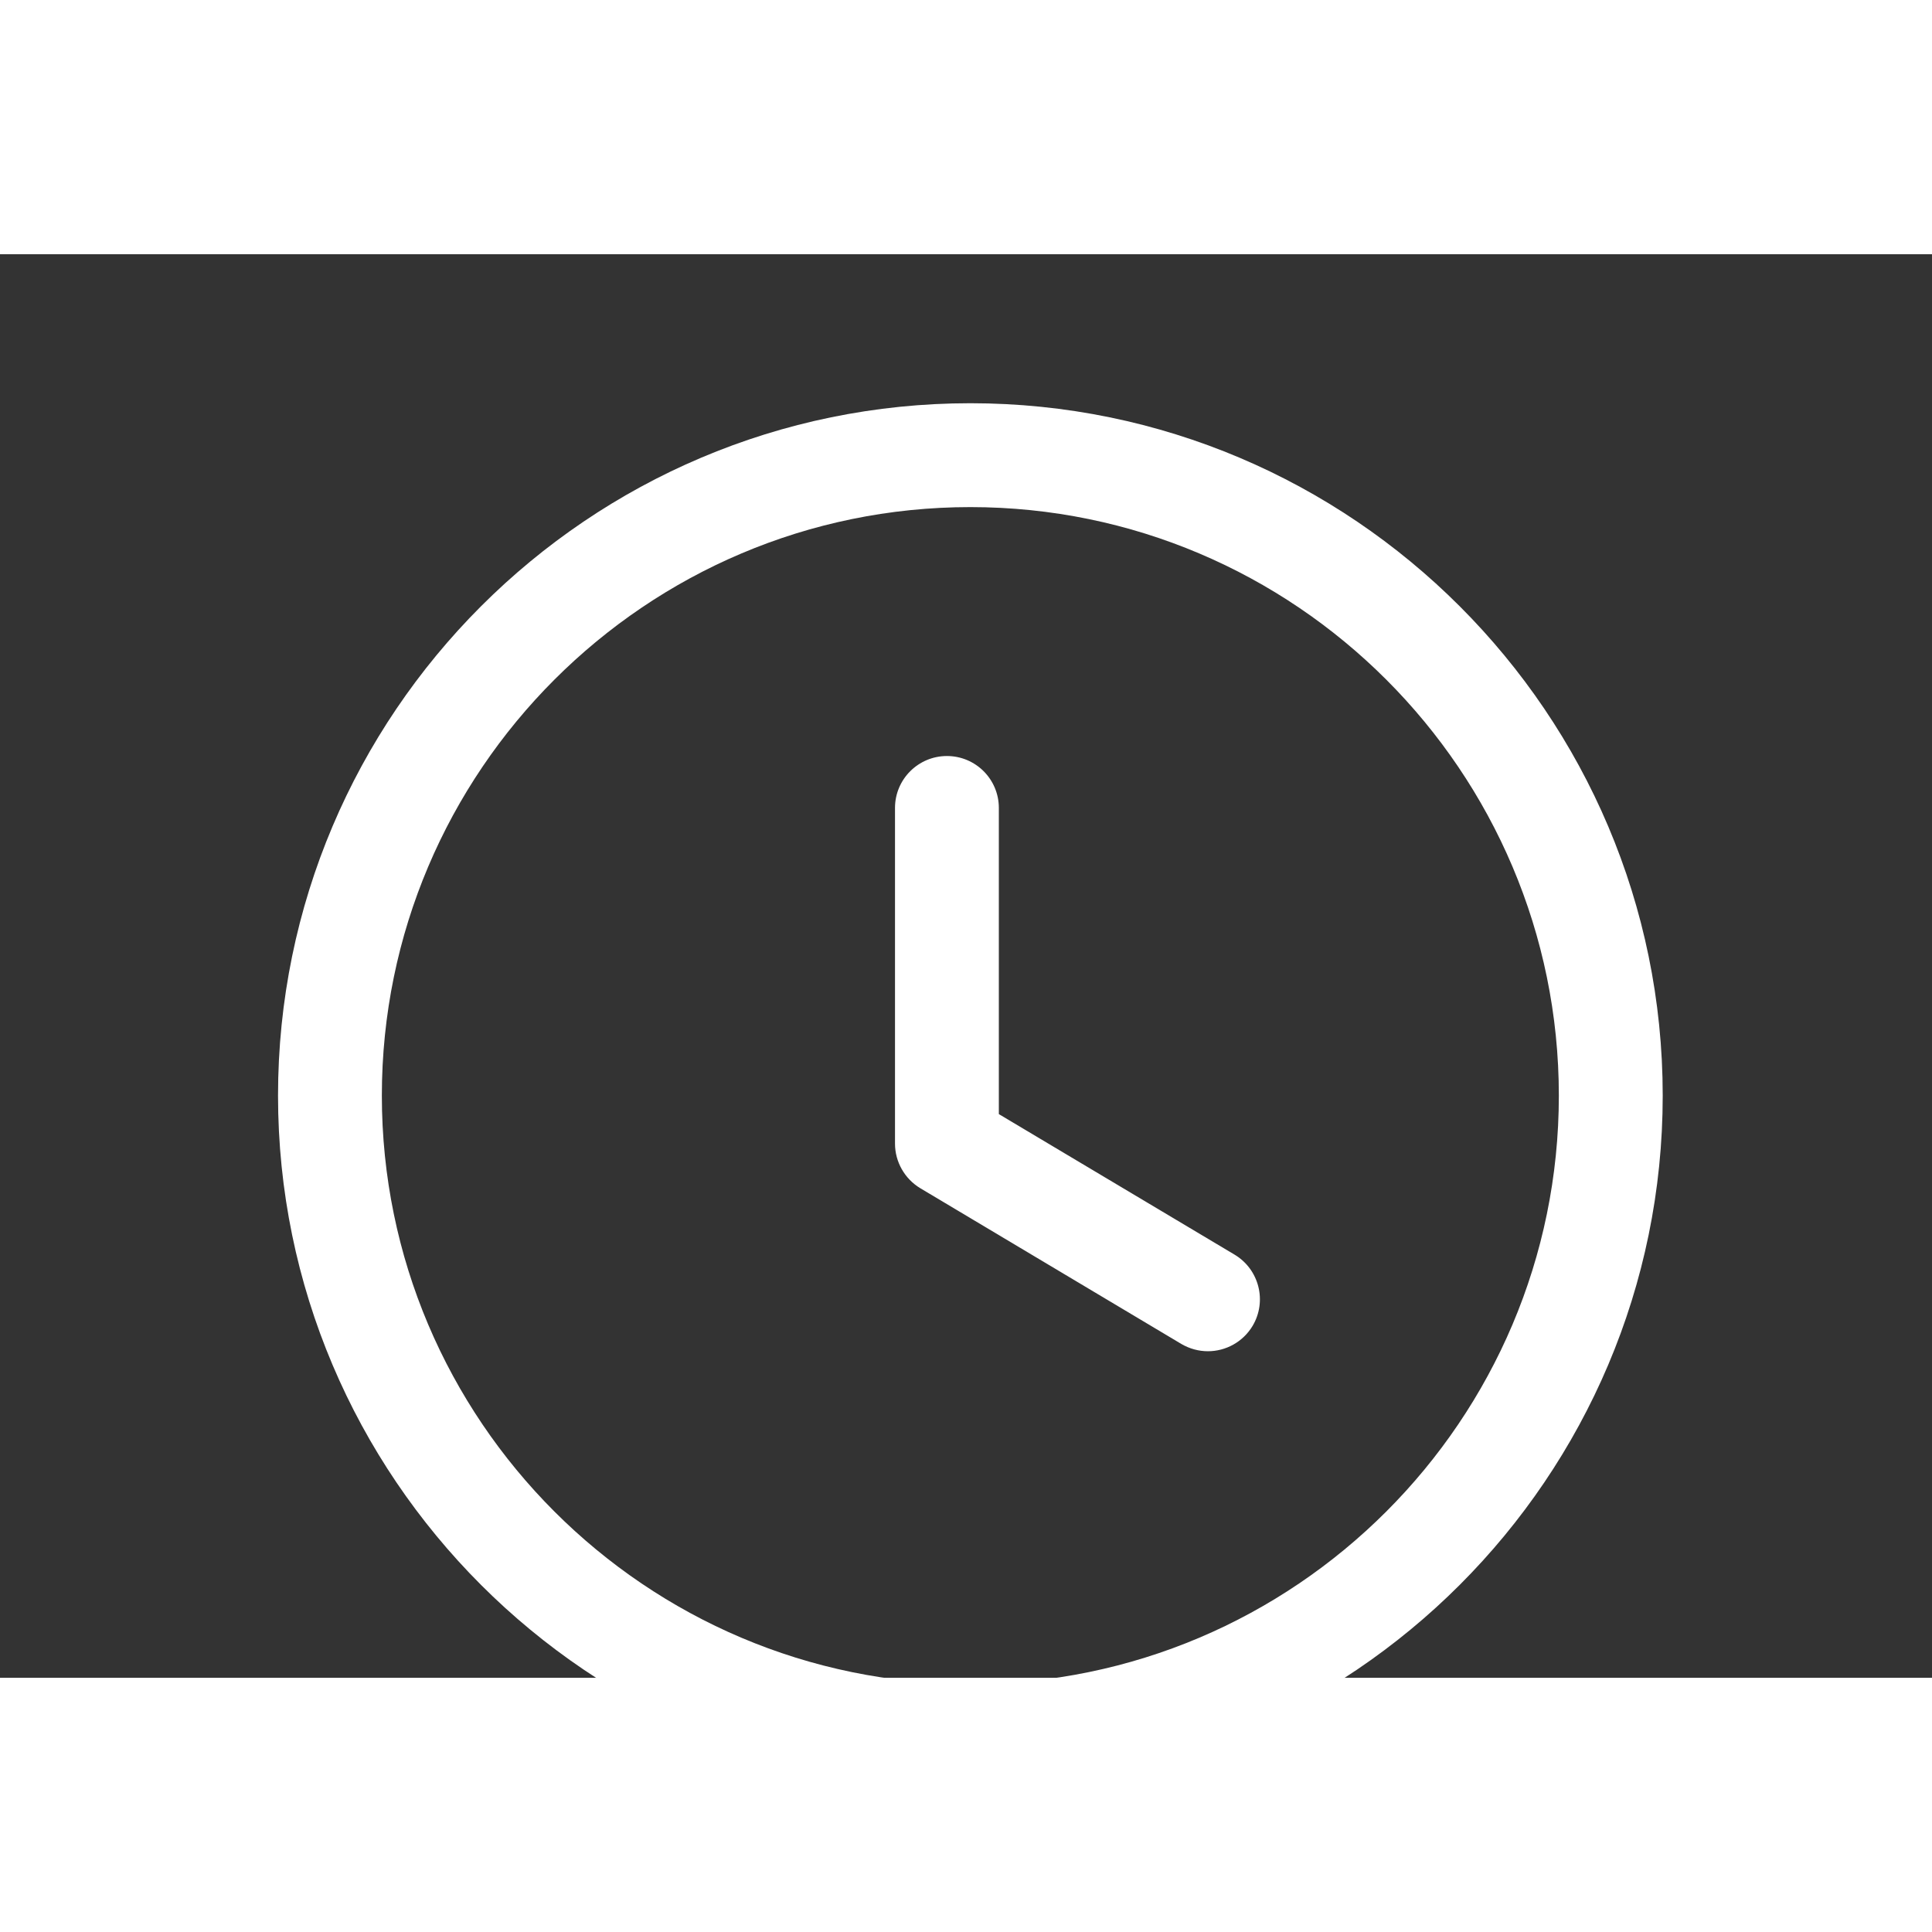 <svg width="56" height="100%" viewBox="-10 -5 76 56" fill="none" xmlns="http://www.w3.org/2000/svg">
<rect x="-10" y="-5" width="76" height="56" fill="#333333" stroke="none"/>
<path fill-rule="evenodd" clip-rule="evenodd" d="M28.171 4.948C15.406 4.948 5.021 15.332 5.021 28.098C5.021 40.863 15.406 51.248 28.171 51.248C40.936 51.248 51.321 40.863 51.321 28.098C51.321 15.332 40.936 4.948 28.171 4.948ZM28.172 55.333C13.154 55.333 0.937 43.115 0.937 28.098C0.937 13.08 13.154 0.862 28.172 0.862C43.189 0.862 55.407 13.08 55.407 28.098C55.407 43.115 43.189 55.333 28.172 55.333Z" fill="white"/>
<path fill-rule="evenodd" clip-rule="evenodd" d="M37.517 38.154C37.161 38.154 36.801 38.061 36.471 37.868L26.204 31.743C25.588 31.372 25.207 30.705 25.207 29.986V16.782C25.207 15.655 26.122 14.74 27.25 14.74C28.38 14.74 29.292 15.655 29.292 16.782V28.826L38.566 34.355C39.533 34.935 39.851 36.188 39.274 37.157C38.89 37.797 38.212 38.154 37.517 38.154Z" fill="white"/>
</svg>
